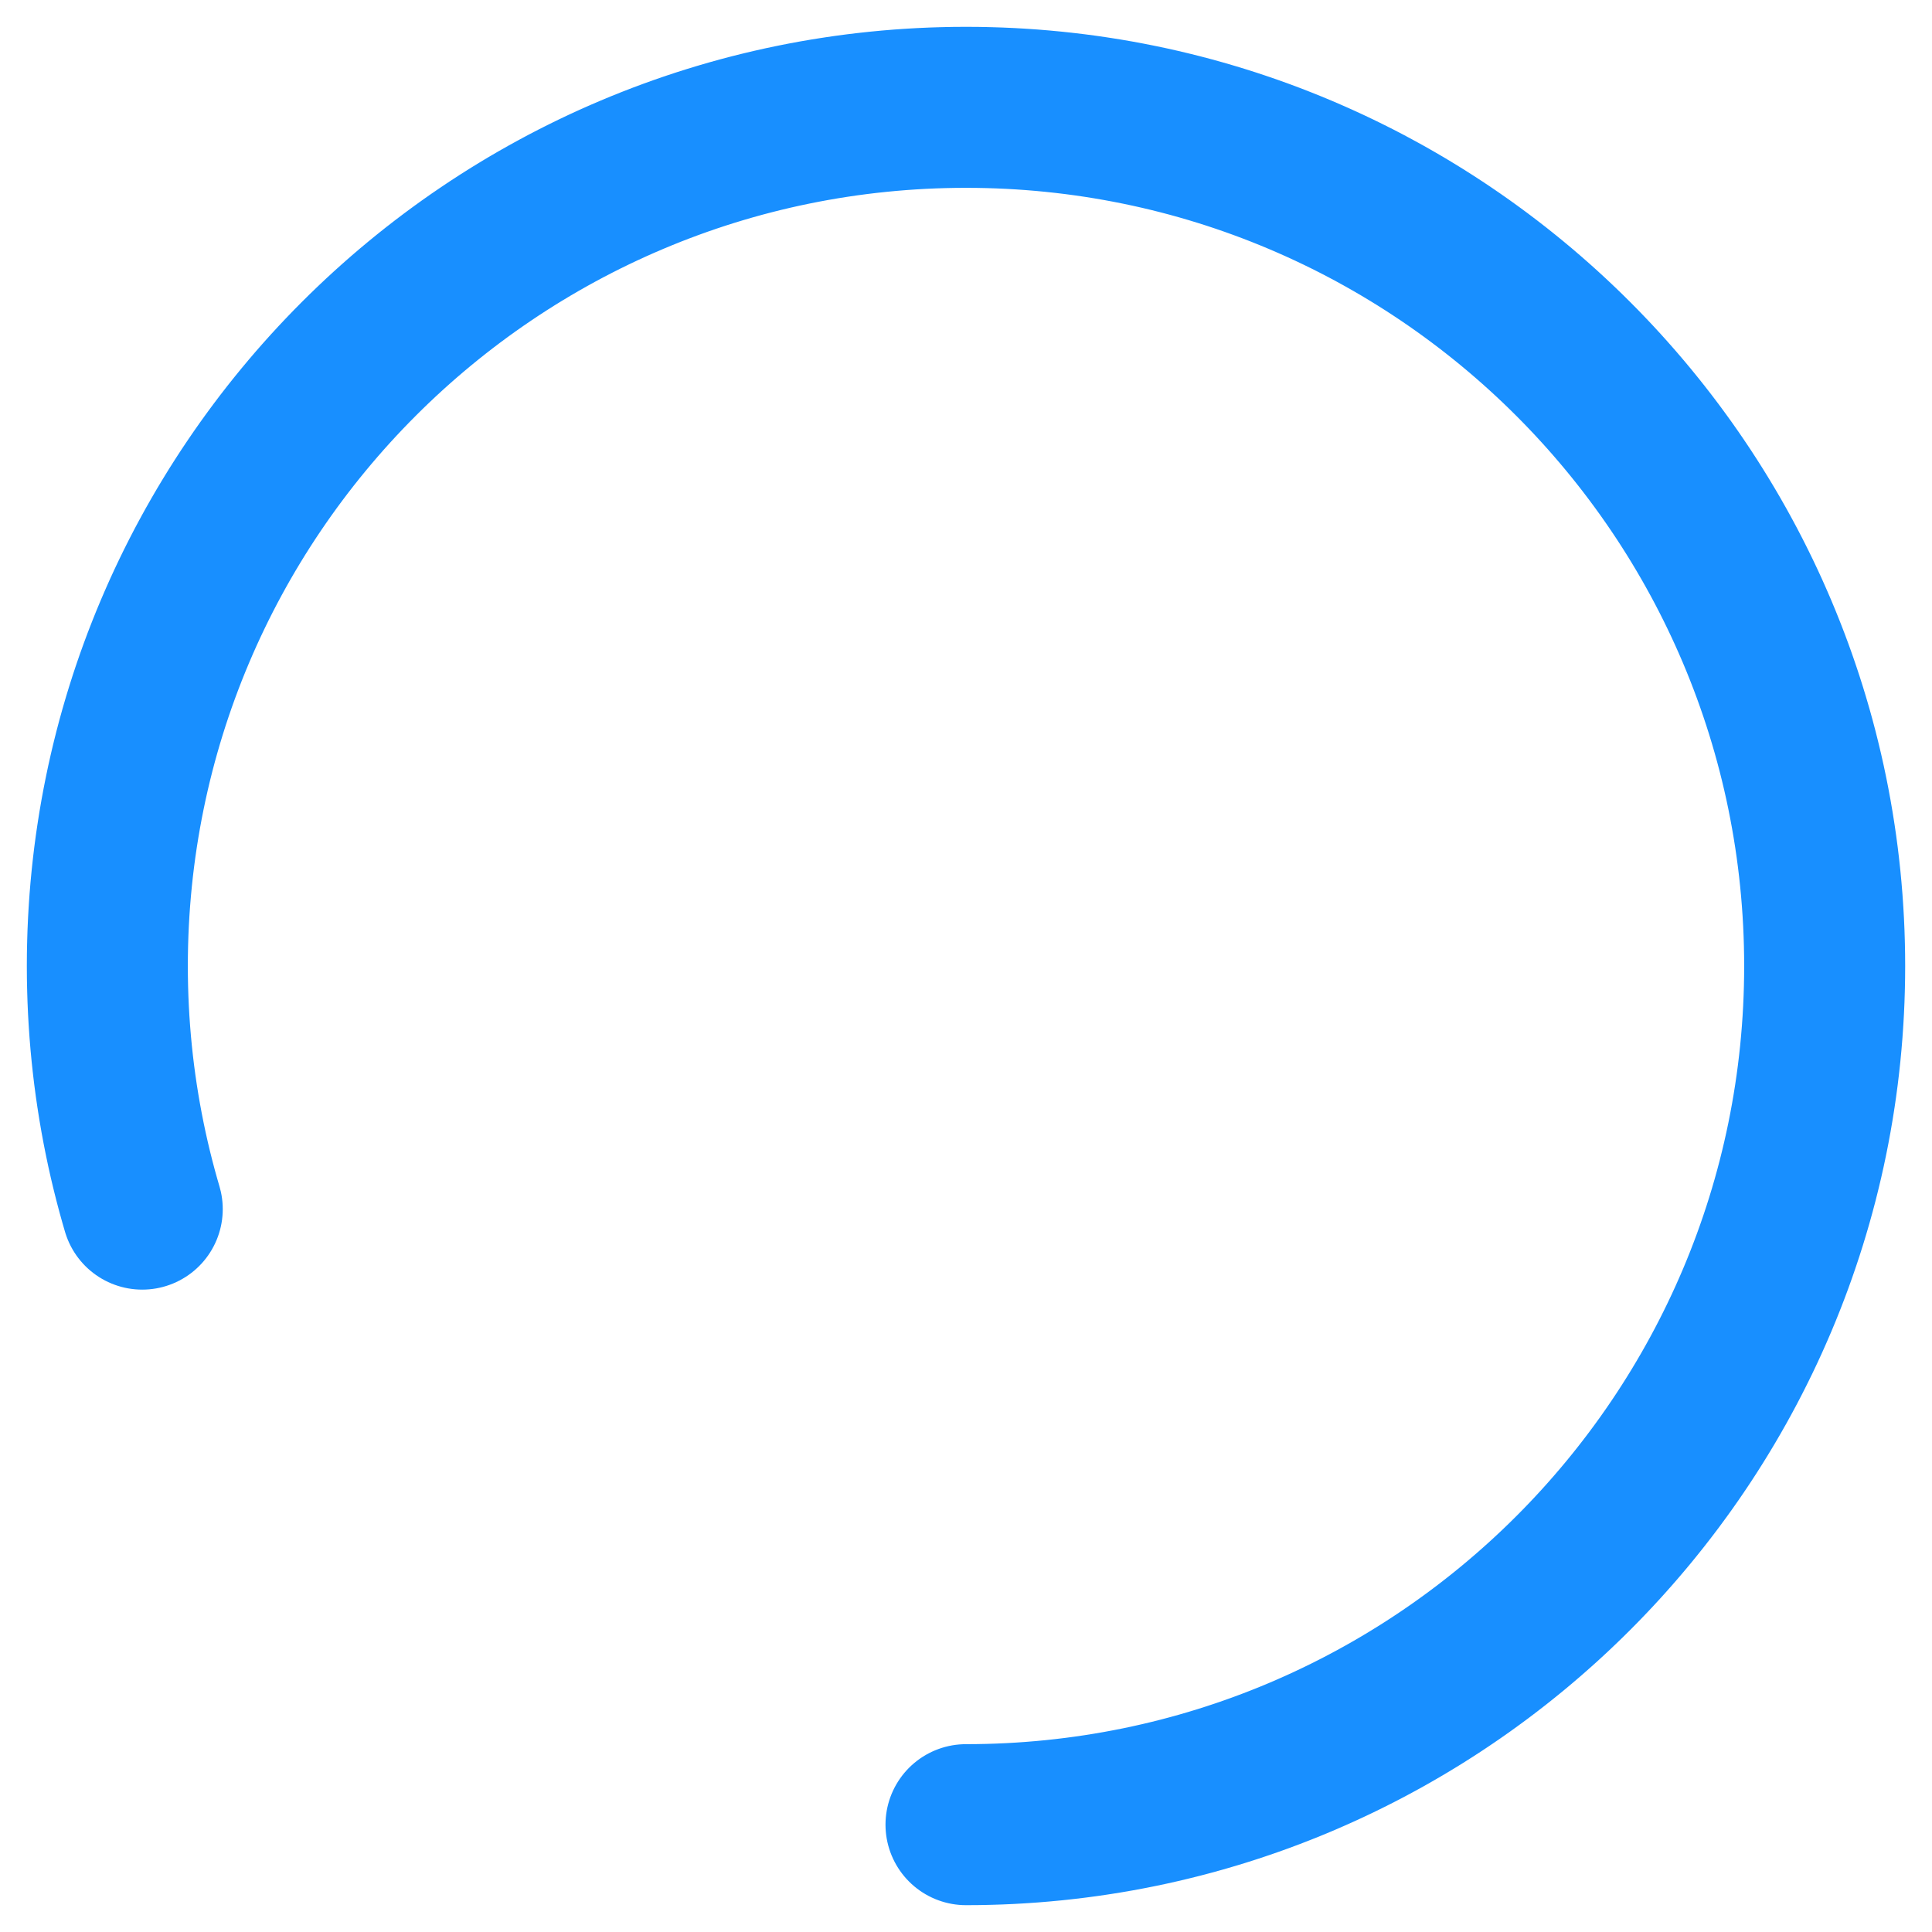 <svg viewBox="0 0 18 18" version="1.1" xmlns="http://www.w3.org/2000/svg" xmlns:xlink="http://www.w3.org/1999/xlink" id="el_kbaR429fG"><style>@-webkit-keyframes kf_el_EwgnmVYbHr_an_WndOv-DEi{0%{-webkit-transform: translate(8px, 8px) rotate(360deg) translate(-8px, -8px);transform: translate(8px, 8px) rotate(360deg) translate(-8px, -8px);}100%{-webkit-transform: translate(8px, 8px) rotate(720deg) translate(-8px, -8px);transform: translate(8px, 8px) rotate(720deg) translate(-8px, -8px);}}@keyframes kf_el_EwgnmVYbHr_an_WndOv-DEi{0%{-webkit-transform: translate(8px, 8px) rotate(360deg) translate(-8px, -8px);transform: translate(8px, 8px) rotate(360deg) translate(-8px, -8px);}100%{-webkit-transform: translate(8px, 8px) rotate(720deg) translate(-8px, -8px);transform: translate(8px, 8px) rotate(720deg) translate(-8px, -8px);}}#el_kbaR429fG *{-webkit-animation-duration: 2.4s;animation-duration: 2.4s;-webkit-animation-iteration-count: infinite;animation-iteration-count: infinite;-webkit-animation-timing-function: cubic-bezier(0, 0, 1, 1);animation-timing-function: cubic-bezier(0, 0, 1, 1);}#el_QzXL3hCQA3{stroke: none;stroke-width: 1;fill: none;}#el_NtyOBSoTmO{-webkit-transform: translate(-128px, -230px);transform: translate(-128px, -230px);}#el_H0_g7wS50j{-webkit-transform: translate(24px, 208px);transform: translate(24px, 208px);}#el_g8SNZK40-i{-webkit-transform: translate(105px, 23px);transform: translate(105px, 23px);}#el_EwgnmVYbHr{stroke: #188FFF;stroke-width: 1.5;}#el_EwgnmVYbHr_an_WndOv-DEi{-webkit-transform: translate(8px, 8px) rotate(360deg) translate(-8px, -8px);transform: translate(8px, 8px) rotate(360deg) translate(-8px, -8px);-webkit-animation-fill-mode: backwards;animation-fill-mode: backwards;-webkit-animation-name: kf_el_EwgnmVYbHr_an_WndOv-DEi;animation-name: kf_el_EwgnmVYbHr_an_WndOv-DEi;-webkit-animation-timing-function: cubic-bezier(0, 0, 1, 1);animation-timing-function: cubic-bezier(0, 0, 1, 1);}</style>
    <title>Loader</title>
    <g id="el_QzXL3hCQA3" fill-rule="evenodd">
        <g id="el_NtyOBSoTmO">
            <g id="el_H0_g7wS50j">
                <g id="el_g8SNZK40-i">
                    <circle id="el_RknAu5Uyiw" cx="8" cy="8" r="8"/>
                    <g id="el_EwgnmVYbHr_an_WndOv-DEi" data-animator-group="true" data-animator-type="1"><path d="M8,16 C12.418,16 16,12.418 16,8 C16,3.582 12.418,0 8,0 C3.582,0 0,3.582 0,8 C0,12.418 3.582,16 8,16 Z" id="el_EwgnmVYbHr" stroke-linecap="round" stroke-dasharray="40"/></g>
                </g>
            </g>
        </g>
    </g>
</svg>